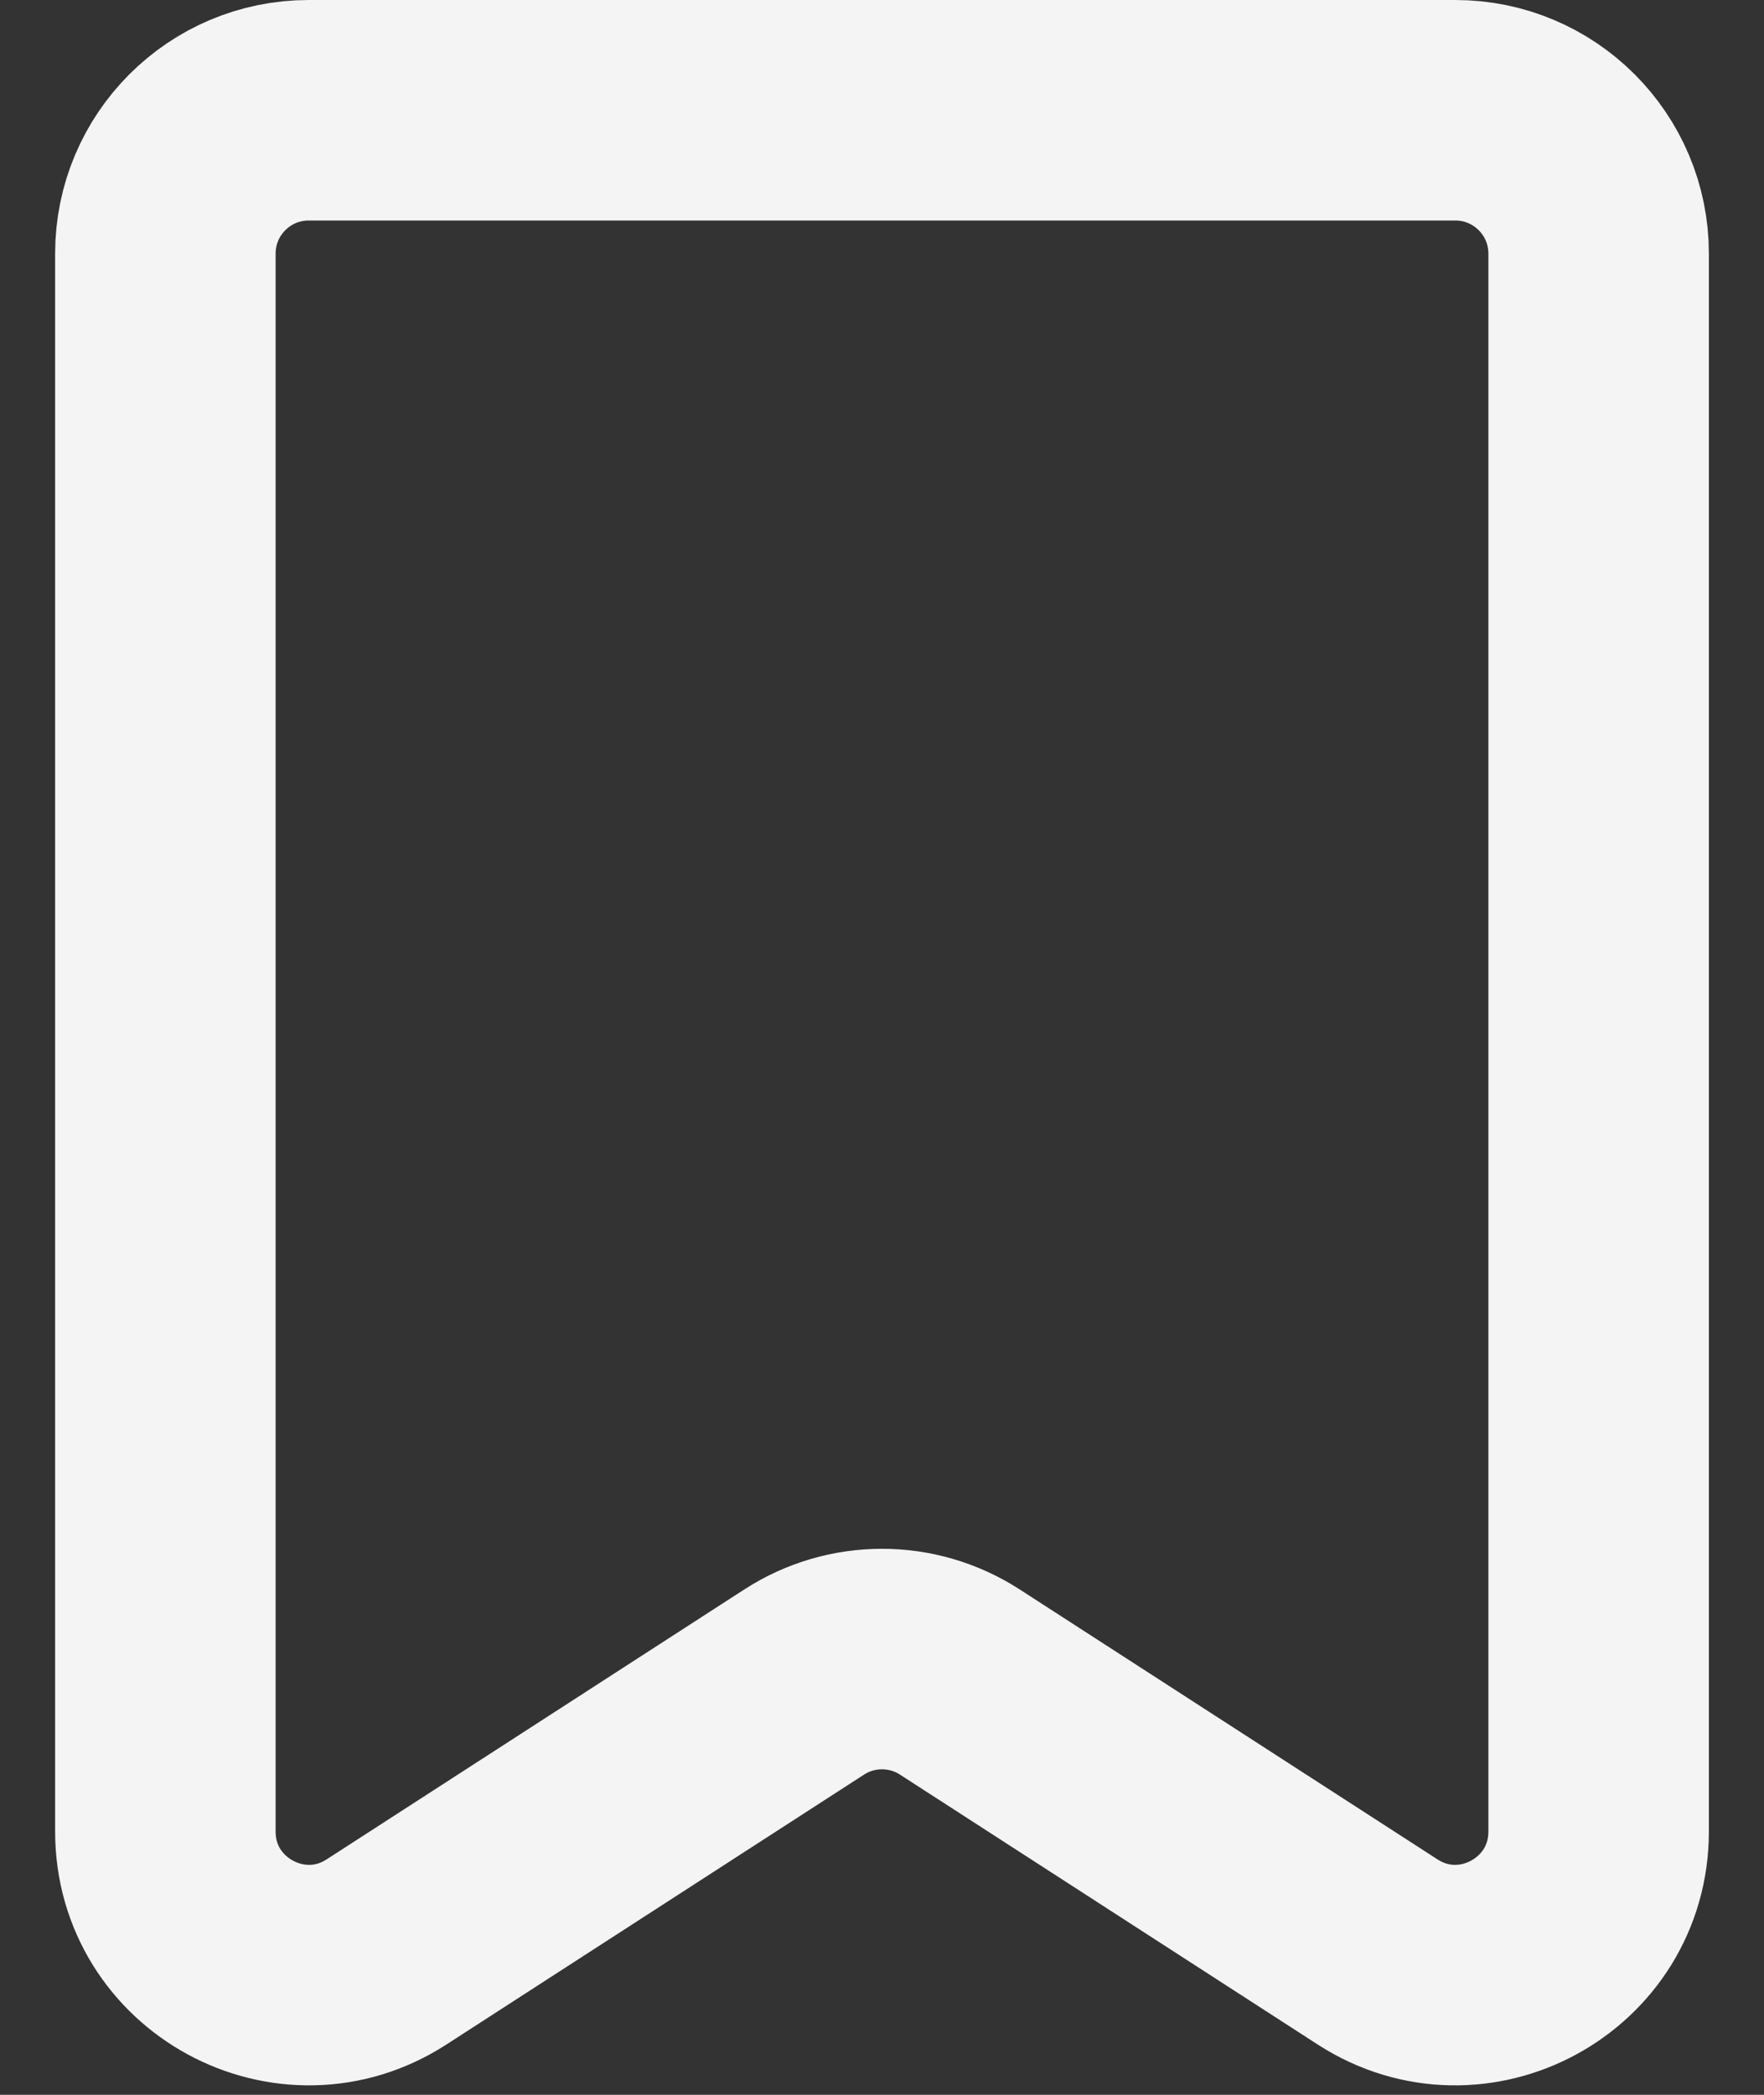 <svg width="16" height="19" viewBox="0 0 16 19" fill="none" xmlns="http://www.w3.org/2000/svg">
<rect x="0" y="0" width="16" height="19" fill="#333333" stroke="none"/>
<path d="M1.5 16.612V2.3C1.5 1.582 2.082 1 2.8 1H13.2C13.918 1 14.5 1.582 14.5 2.3V16.612C14.5 17.642 13.36 18.263 12.495 17.704L8.706 15.256C8.276 14.978 7.724 14.978 7.294 15.256L3.506 17.704C2.641 18.263 1.5 17.642 1.5 16.612Z" stroke="#F4F4F4" stroke-width="2" stroke-linejoin="round"/>
</svg>
